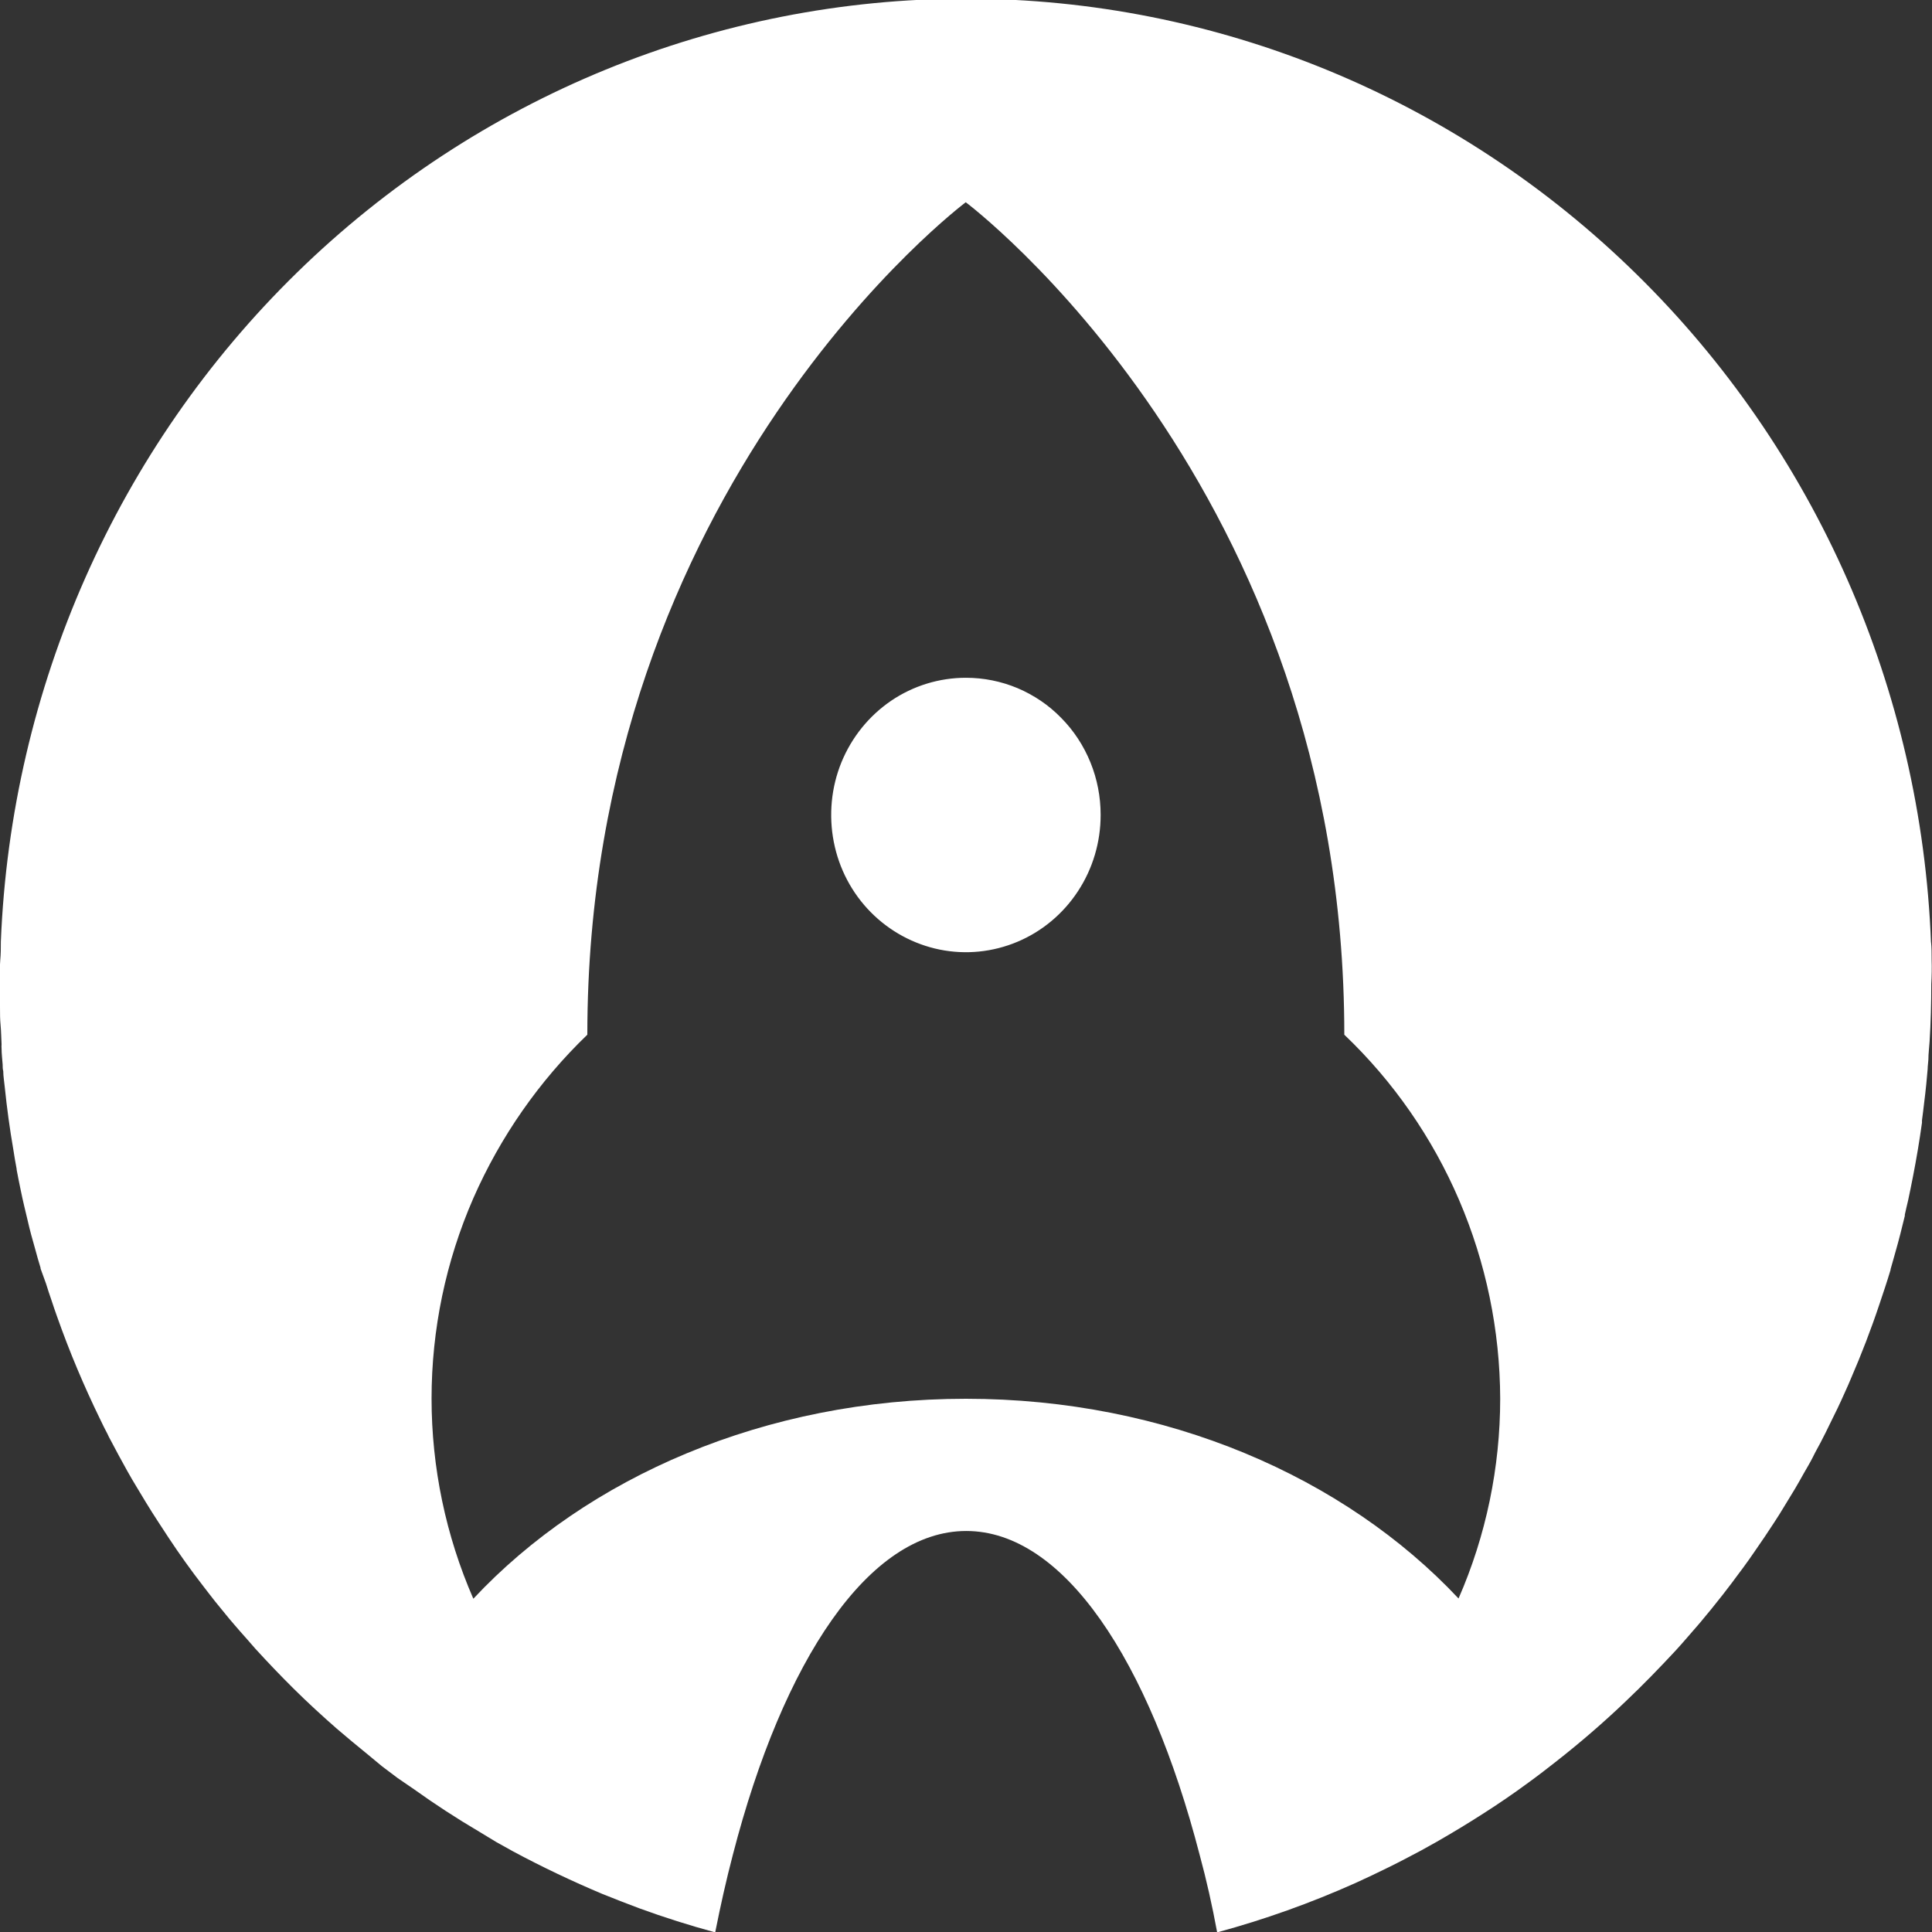 <svg width="16" height="16" viewBox="0 0 16 16" fill="none" xmlns="http://www.w3.org/2000/svg">
<rect x="0" y="0" width="16" height="16" fill="#333333" stroke="none"/>
<g clip-path="url(#clip0_946_706)">
<path d="M7.999 5.613C7.779 5.613 7.563 5.679 7.379 5.804C7.196 5.929 7.053 6.106 6.968 6.314C6.884 6.521 6.862 6.749 6.905 6.97C6.948 7.19 7.054 7.392 7.211 7.551C7.367 7.71 7.566 7.818 7.782 7.861C7.999 7.905 8.223 7.883 8.427 7.797C8.631 7.71 8.805 7.565 8.927 7.378C9.05 7.191 9.115 6.972 9.115 6.747C9.115 6.598 9.086 6.45 9.03 6.313C8.974 6.175 8.892 6.05 8.788 5.945C8.685 5.839 8.562 5.756 8.426 5.699C8.291 5.642 8.146 5.613 7.999 5.613ZM7.999 5.613C7.779 5.613 7.563 5.679 7.379 5.804C7.196 5.929 7.053 6.106 6.968 6.314C6.884 6.521 6.862 6.749 6.905 6.97C6.948 7.19 7.054 7.392 7.211 7.551C7.367 7.71 7.566 7.818 7.782 7.861C7.999 7.905 8.223 7.883 8.427 7.797C8.631 7.71 8.805 7.565 8.927 7.378C9.05 7.191 9.115 6.972 9.115 6.747C9.115 6.598 9.086 6.45 9.03 6.313C8.974 6.175 8.892 6.05 8.788 5.945C8.685 5.839 8.562 5.756 8.426 5.699C8.291 5.642 8.146 5.613 7.999 5.613ZM7.999 5.613C7.779 5.613 7.563 5.679 7.379 5.804C7.196 5.929 7.053 6.106 6.968 6.314C6.884 6.521 6.862 6.749 6.905 6.97C6.948 7.19 7.054 7.392 7.211 7.551C7.367 7.71 7.566 7.818 7.782 7.861C7.999 7.905 8.223 7.883 8.427 7.797C8.631 7.71 8.805 7.565 8.927 7.378C9.05 7.191 9.115 6.972 9.115 6.747C9.115 6.598 9.086 6.45 9.03 6.313C8.974 6.175 8.892 6.05 8.788 5.945C8.685 5.839 8.562 5.756 8.426 5.699C8.291 5.642 8.146 5.613 7.999 5.613ZM15.997 7.95C15.997 7.899 15.997 7.849 15.992 7.799C15.992 7.803 15.992 7.808 15.992 7.812C15.912 5.711 15.036 3.723 13.547 2.265C12.058 0.806 10.072 -0.009 8.006 -0.011C5.939 -0.012 3.952 0.8 2.461 2.256C0.97 3.712 0.091 5.698 0.007 7.799C0.007 7.85 0.007 7.901 0.002 7.953C-0.003 8.005 -0 8.079 -0 8.139C-0 8.2 -0 8.27 -0 8.334C-0 8.398 -0 8.439 0.005 8.492C0.01 8.545 0.01 8.597 0.013 8.649C0.012 8.66 0.012 8.672 0.013 8.683C0.013 8.728 0.019 8.773 0.022 8.817C0.022 8.835 0.022 8.853 0.027 8.871C0.027 8.914 0.035 8.956 0.039 8.999C0.057 9.176 0.081 9.351 0.111 9.524C0.119 9.577 0.128 9.63 0.138 9.682C0.138 9.684 0.138 9.686 0.138 9.688C0.148 9.742 0.159 9.796 0.17 9.849C0.181 9.903 0.19 9.944 0.201 9.99C0.212 10.037 0.219 10.065 0.228 10.103C0.247 10.188 0.268 10.263 0.291 10.343C0.305 10.396 0.32 10.448 0.336 10.5C0.336 10.5 0.336 10.504 0.336 10.506L0.381 10.63C0.395 10.677 0.411 10.723 0.427 10.77C0.443 10.817 0.457 10.862 0.474 10.907C0.576 11.196 0.695 11.478 0.829 11.753C0.849 11.795 0.87 11.838 0.891 11.877C0.897 11.892 0.905 11.906 0.913 11.921C0.958 12.006 1.005 12.095 1.053 12.18C1.08 12.228 1.107 12.275 1.136 12.322L1.209 12.443C1.243 12.499 1.278 12.554 1.314 12.609C1.349 12.663 1.369 12.694 1.397 12.736C1.487 12.872 1.582 13.005 1.682 13.134C1.715 13.178 1.748 13.219 1.782 13.263L1.871 13.372L1.898 13.405C1.929 13.441 1.959 13.477 1.99 13.512C2.021 13.547 2.073 13.605 2.113 13.652C2.217 13.766 2.323 13.877 2.433 13.986C2.548 14.1 2.667 14.209 2.789 14.316C2.872 14.387 2.956 14.457 3.04 14.525L3.163 14.627L3.293 14.725L3.426 14.816C3.602 14.942 3.783 15.06 3.97 15.17L4.11 15.255L4.252 15.334C4.491 15.462 4.737 15.579 4.989 15.685C5.09 15.726 5.192 15.765 5.295 15.804C5.5 15.879 5.712 15.946 5.923 16.003C5.967 15.781 6.015 15.567 6.069 15.361C6.486 13.746 7.197 12.679 8.002 12.679C8.807 12.679 9.515 13.742 9.935 15.361C9.991 15.567 10.039 15.781 10.08 16.003C10.472 15.897 10.855 15.76 11.226 15.594C11.318 15.552 11.409 15.509 11.5 15.464C11.59 15.42 11.678 15.373 11.767 15.326L11.898 15.253C12.029 15.178 12.158 15.1 12.284 15.019C12.411 14.938 12.535 14.853 12.656 14.764C12.739 14.704 12.816 14.644 12.895 14.582C13.091 14.428 13.281 14.264 13.461 14.092C13.607 13.954 13.746 13.81 13.879 13.667C13.914 13.629 13.946 13.592 13.979 13.554L14.077 13.441C14.142 13.364 14.205 13.286 14.267 13.207C14.293 13.174 14.318 13.141 14.343 13.108L14.377 13.062L14.436 12.983C14.47 12.937 14.503 12.89 14.535 12.843C14.588 12.767 14.64 12.69 14.69 12.613C14.722 12.564 14.754 12.514 14.784 12.463C14.837 12.378 14.888 12.293 14.938 12.202C14.963 12.158 14.988 12.117 15.012 12.07C15.035 12.022 15.057 11.985 15.079 11.943L15.086 11.929C15.108 11.886 15.13 11.844 15.151 11.799C15.197 11.708 15.241 11.616 15.282 11.523C15.298 11.488 15.313 11.454 15.328 11.418C15.415 11.217 15.495 11.01 15.565 10.8C15.581 10.754 15.596 10.709 15.611 10.662C15.627 10.614 15.642 10.565 15.657 10.516C15.657 10.516 15.657 10.516 15.657 10.511C15.67 10.463 15.685 10.415 15.698 10.366C15.726 10.268 15.751 10.169 15.775 10.069V10.059C15.784 10.02 15.792 9.981 15.802 9.942C15.816 9.877 15.829 9.812 15.842 9.746C15.871 9.598 15.896 9.449 15.917 9.298V9.278C15.924 9.229 15.929 9.182 15.935 9.133C15.941 9.085 15.948 9.027 15.953 8.974C15.957 8.934 15.96 8.894 15.964 8.853C15.964 8.827 15.969 8.801 15.97 8.775C15.97 8.726 15.977 8.676 15.98 8.626C15.99 8.468 15.994 8.309 15.994 8.149C15.998 8.079 15.999 8.013 15.997 7.95ZM7.999 11.584C6.339 11.584 4.862 12.233 3.92 13.24C3.692 12.718 3.574 12.153 3.574 11.582C3.574 11.01 3.692 10.445 3.92 9.923C4.144 9.413 4.465 8.953 4.864 8.569C4.864 4.022 7.998 1.675 7.998 1.675C7.998 1.675 11.133 4.022 11.133 8.569C11.538 8.955 11.862 9.421 12.084 9.939C12.306 10.457 12.422 11.016 12.424 11.582C12.424 12.152 12.307 12.717 12.079 13.238C11.136 12.233 9.66 11.584 7.999 11.584ZM7.999 5.615C7.779 5.615 7.563 5.682 7.379 5.807C7.196 5.931 7.053 6.109 6.968 6.316C6.884 6.524 6.862 6.752 6.905 6.972C6.948 7.193 7.054 7.395 7.211 7.554C7.367 7.712 7.566 7.82 7.782 7.864C7.999 7.908 8.223 7.885 8.427 7.799C8.631 7.713 8.805 7.567 8.927 7.381C9.05 7.194 9.115 6.974 9.115 6.75C9.115 6.6 9.087 6.453 9.031 6.315C8.975 6.177 8.893 6.051 8.789 5.946C8.685 5.84 8.562 5.756 8.427 5.699C8.291 5.642 8.146 5.613 7.999 5.613V5.615ZM7.999 5.615C7.779 5.615 7.563 5.682 7.379 5.807C7.196 5.931 7.053 6.109 6.968 6.316C6.884 6.524 6.862 6.752 6.905 6.972C6.948 7.193 7.054 7.395 7.211 7.554C7.367 7.712 7.566 7.82 7.782 7.864C7.999 7.908 8.223 7.885 8.427 7.799C8.631 7.713 8.805 7.567 8.927 7.381C9.05 7.194 9.115 6.974 9.115 6.75C9.115 6.6 9.087 6.453 9.031 6.315C8.975 6.177 8.893 6.051 8.789 5.946C8.685 5.84 8.562 5.756 8.427 5.699C8.291 5.642 8.146 5.613 7.999 5.613V5.615ZM7.999 5.615C7.779 5.615 7.563 5.682 7.379 5.807C7.196 5.931 7.053 6.109 6.968 6.316C6.884 6.524 6.862 6.752 6.905 6.972C6.948 7.193 7.054 7.395 7.211 7.554C7.367 7.712 7.566 7.82 7.782 7.864C7.999 7.908 8.223 7.885 8.427 7.799C8.631 7.713 8.805 7.567 8.927 7.381C9.05 7.194 9.115 6.974 9.115 6.75C9.115 6.6 9.087 6.453 9.031 6.315C8.975 6.177 8.893 6.051 8.789 5.946C8.685 5.84 8.562 5.756 8.427 5.699C8.291 5.642 8.146 5.613 7.999 5.613V5.615ZM7.999 5.615C7.779 5.615 7.563 5.682 7.379 5.807C7.196 5.931 7.053 6.109 6.968 6.316C6.884 6.524 6.862 6.752 6.905 6.972C6.948 7.193 7.054 7.395 7.211 7.554C7.367 7.712 7.566 7.82 7.782 7.864C7.999 7.908 8.223 7.885 8.427 7.799C8.631 7.713 8.805 7.567 8.927 7.381C9.05 7.194 9.115 6.974 9.115 6.75C9.115 6.6 9.087 6.453 9.031 6.315C8.975 6.177 8.893 6.051 8.789 5.946C8.685 5.84 8.562 5.756 8.427 5.699C8.291 5.642 8.146 5.613 7.999 5.613V5.615Z" fill="white"/>
</g>
<defs>
<clipPath id="clip0_946_706">
<rect width="16" height="16" fill="white"/>
</clipPath>
</defs>
</svg>
